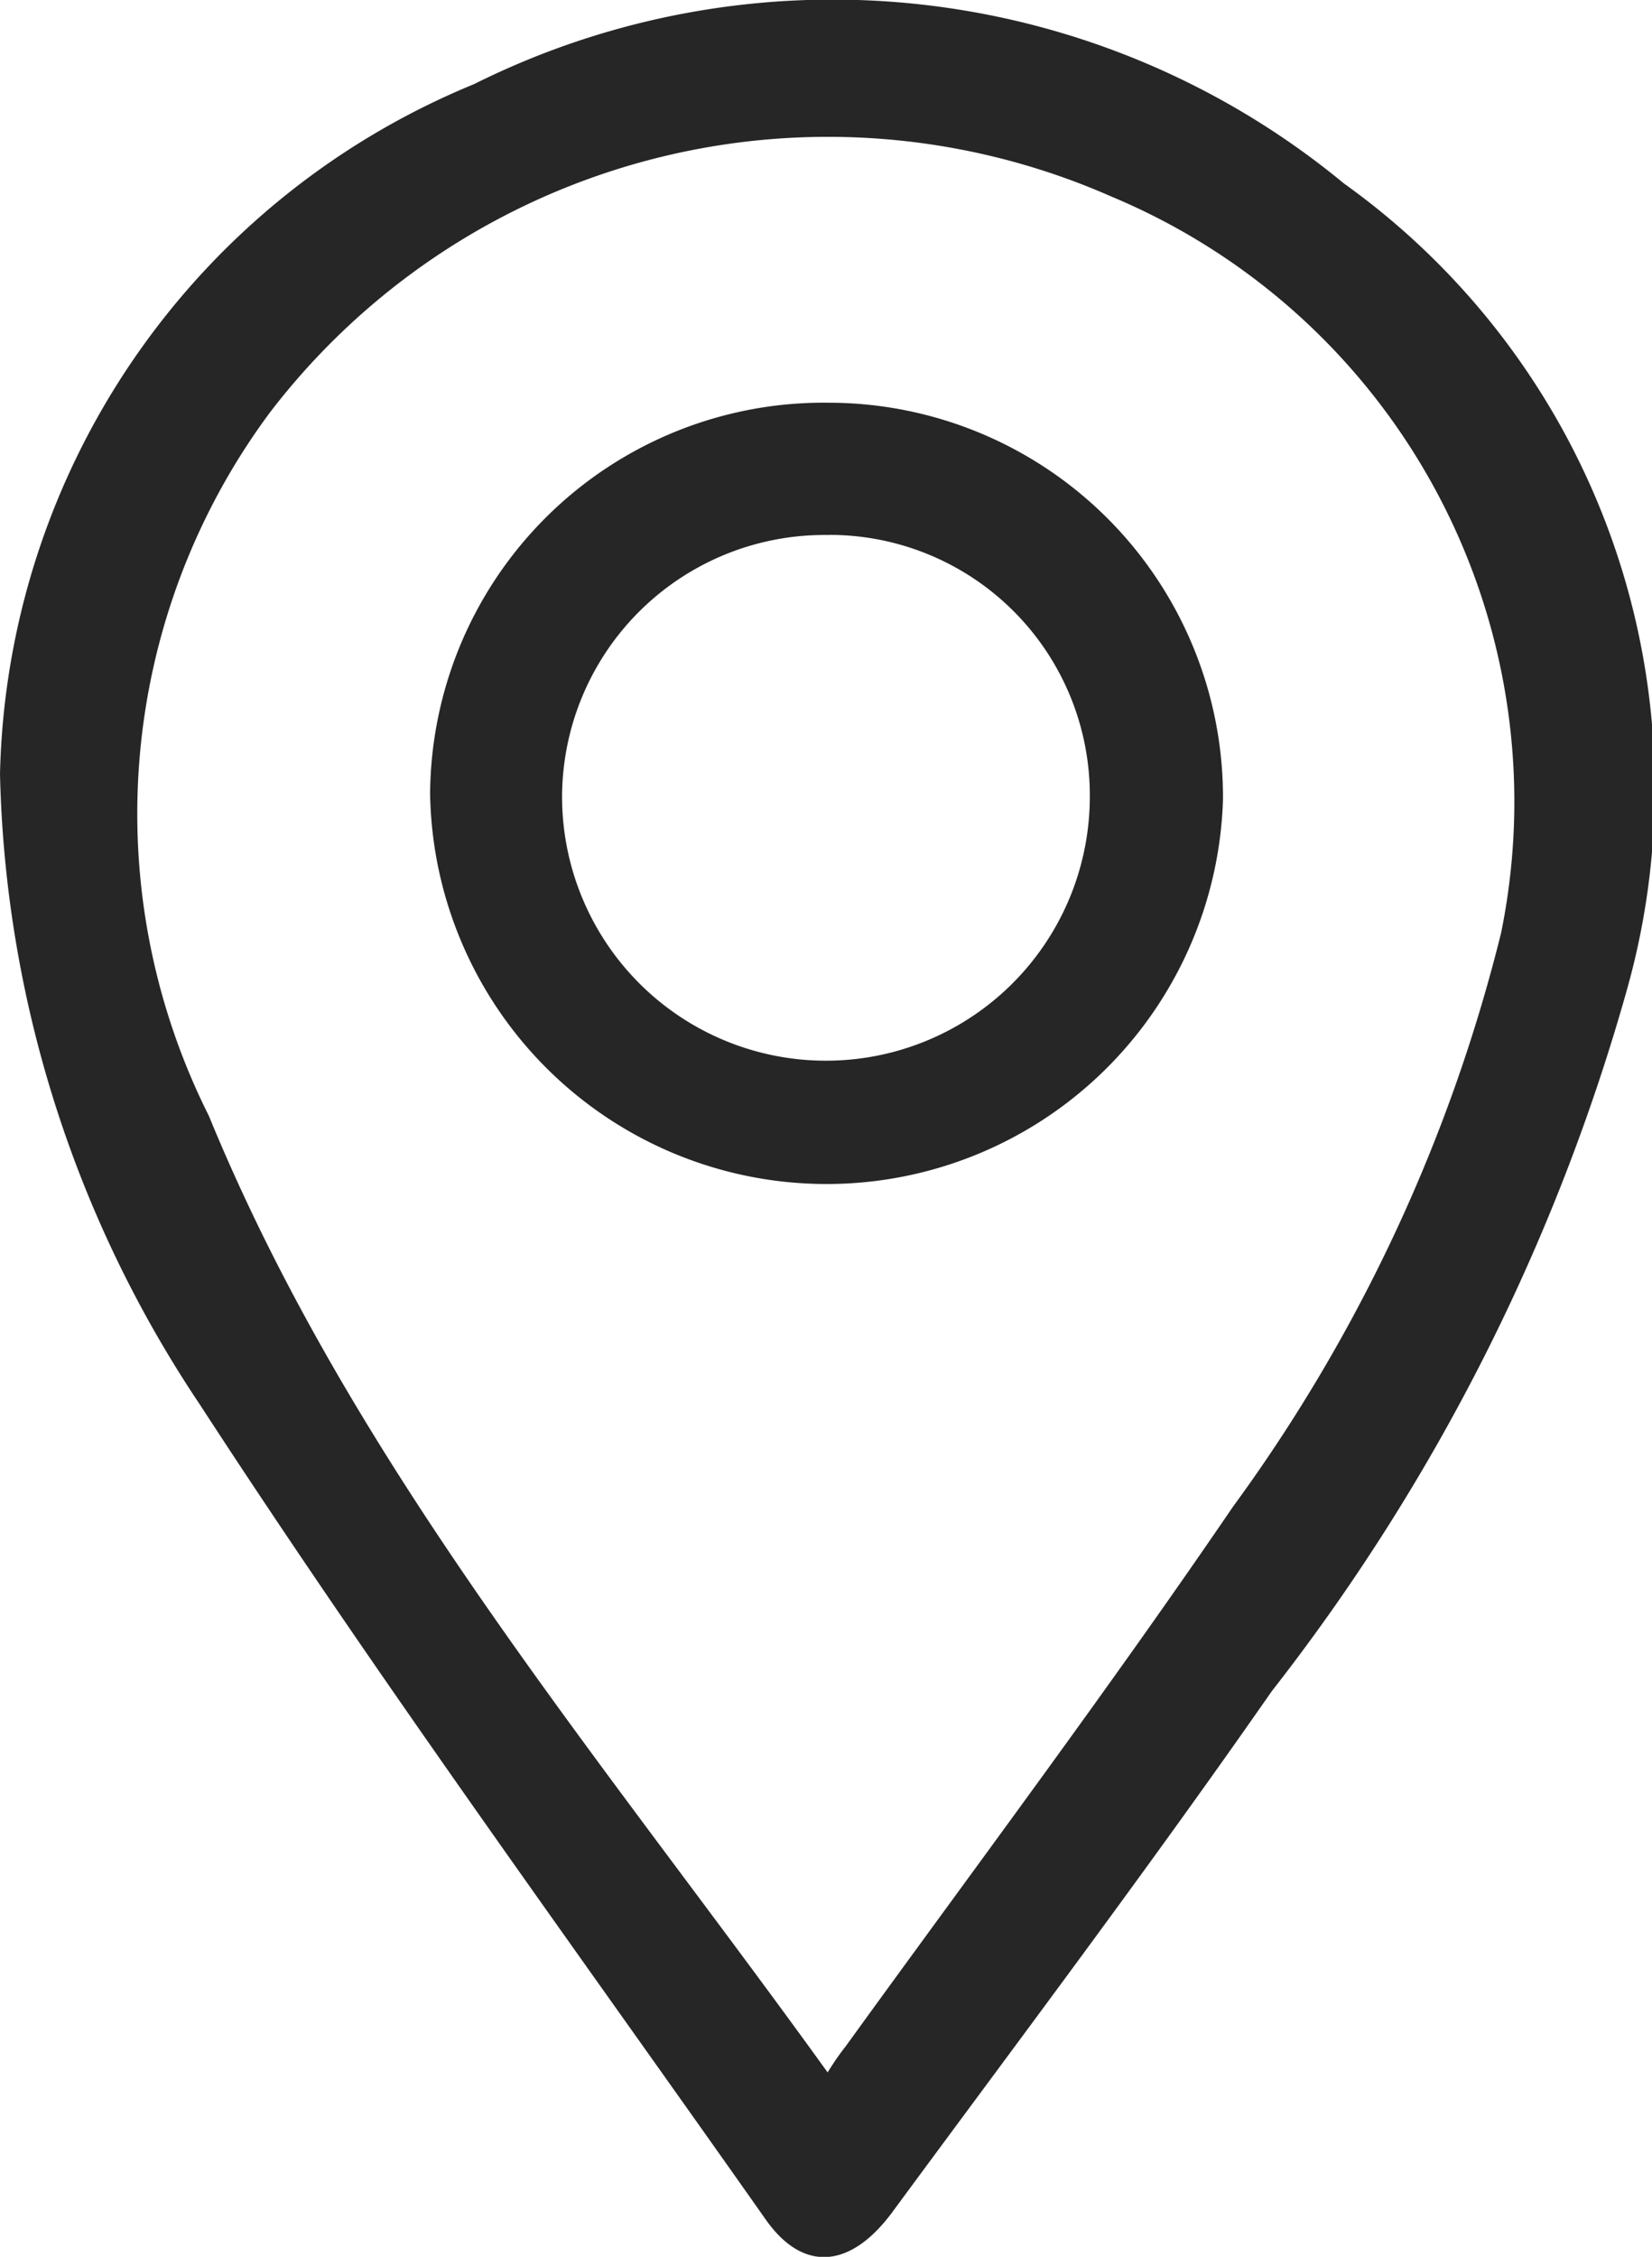 <svg id="Group_1499" data-name="Group 1499" xmlns="http://www.w3.org/2000/svg" width="13.543" height="18.493" viewBox="0 0 13.543 18.493">
  <path id="Path_3861" data-name="Path 3861" d="M0,6.31A6.261,6.261,0,0,1,3.885.657a6.584,6.584,0,0,1,7.132.813,6.093,6.093,0,0,1,2.327,6.584,16.643,16.643,0,0,1-2.918,5.771c-1,1.436-2.055,2.836-3.1,4.254-.347.479-.741.515-1.051.072-1.558-2.213-3.162-4.407-4.636-6.674A9.668,9.668,0,0,1,0,6.31ZM6.785,16.949a2.136,2.136,0,0,1,.15-.217C8,15.26,9.084,13.815,10.106,12.316a13.425,13.425,0,0,0,2.2-4.705A5.374,5.374,0,0,0,9.112,1.578a5.762,5.762,0,0,0-6.9,1.77,5.515,5.515,0,0,0-.5,5.762C2.89,11.982,4.917,14.357,6.785,16.949Z" transform="translate(0 0.033)" fill="#262626"/>
  <path id="Path_3862" data-name="Path 3862" d="M39.468,36.5A3.234,3.234,0,0,1,42.7,39.751a3.251,3.251,0,0,1-6.5-.045A3.226,3.226,0,0,1,39.468,36.5Zm0,1.084a2.151,2.151,0,0,0-2.186,2.122,2.163,2.163,0,1,0,4.326.045A2.134,2.134,0,0,0,39.468,37.583Z" transform="translate(-32.674 -33.2)" fill="#262626"/>
</svg>
